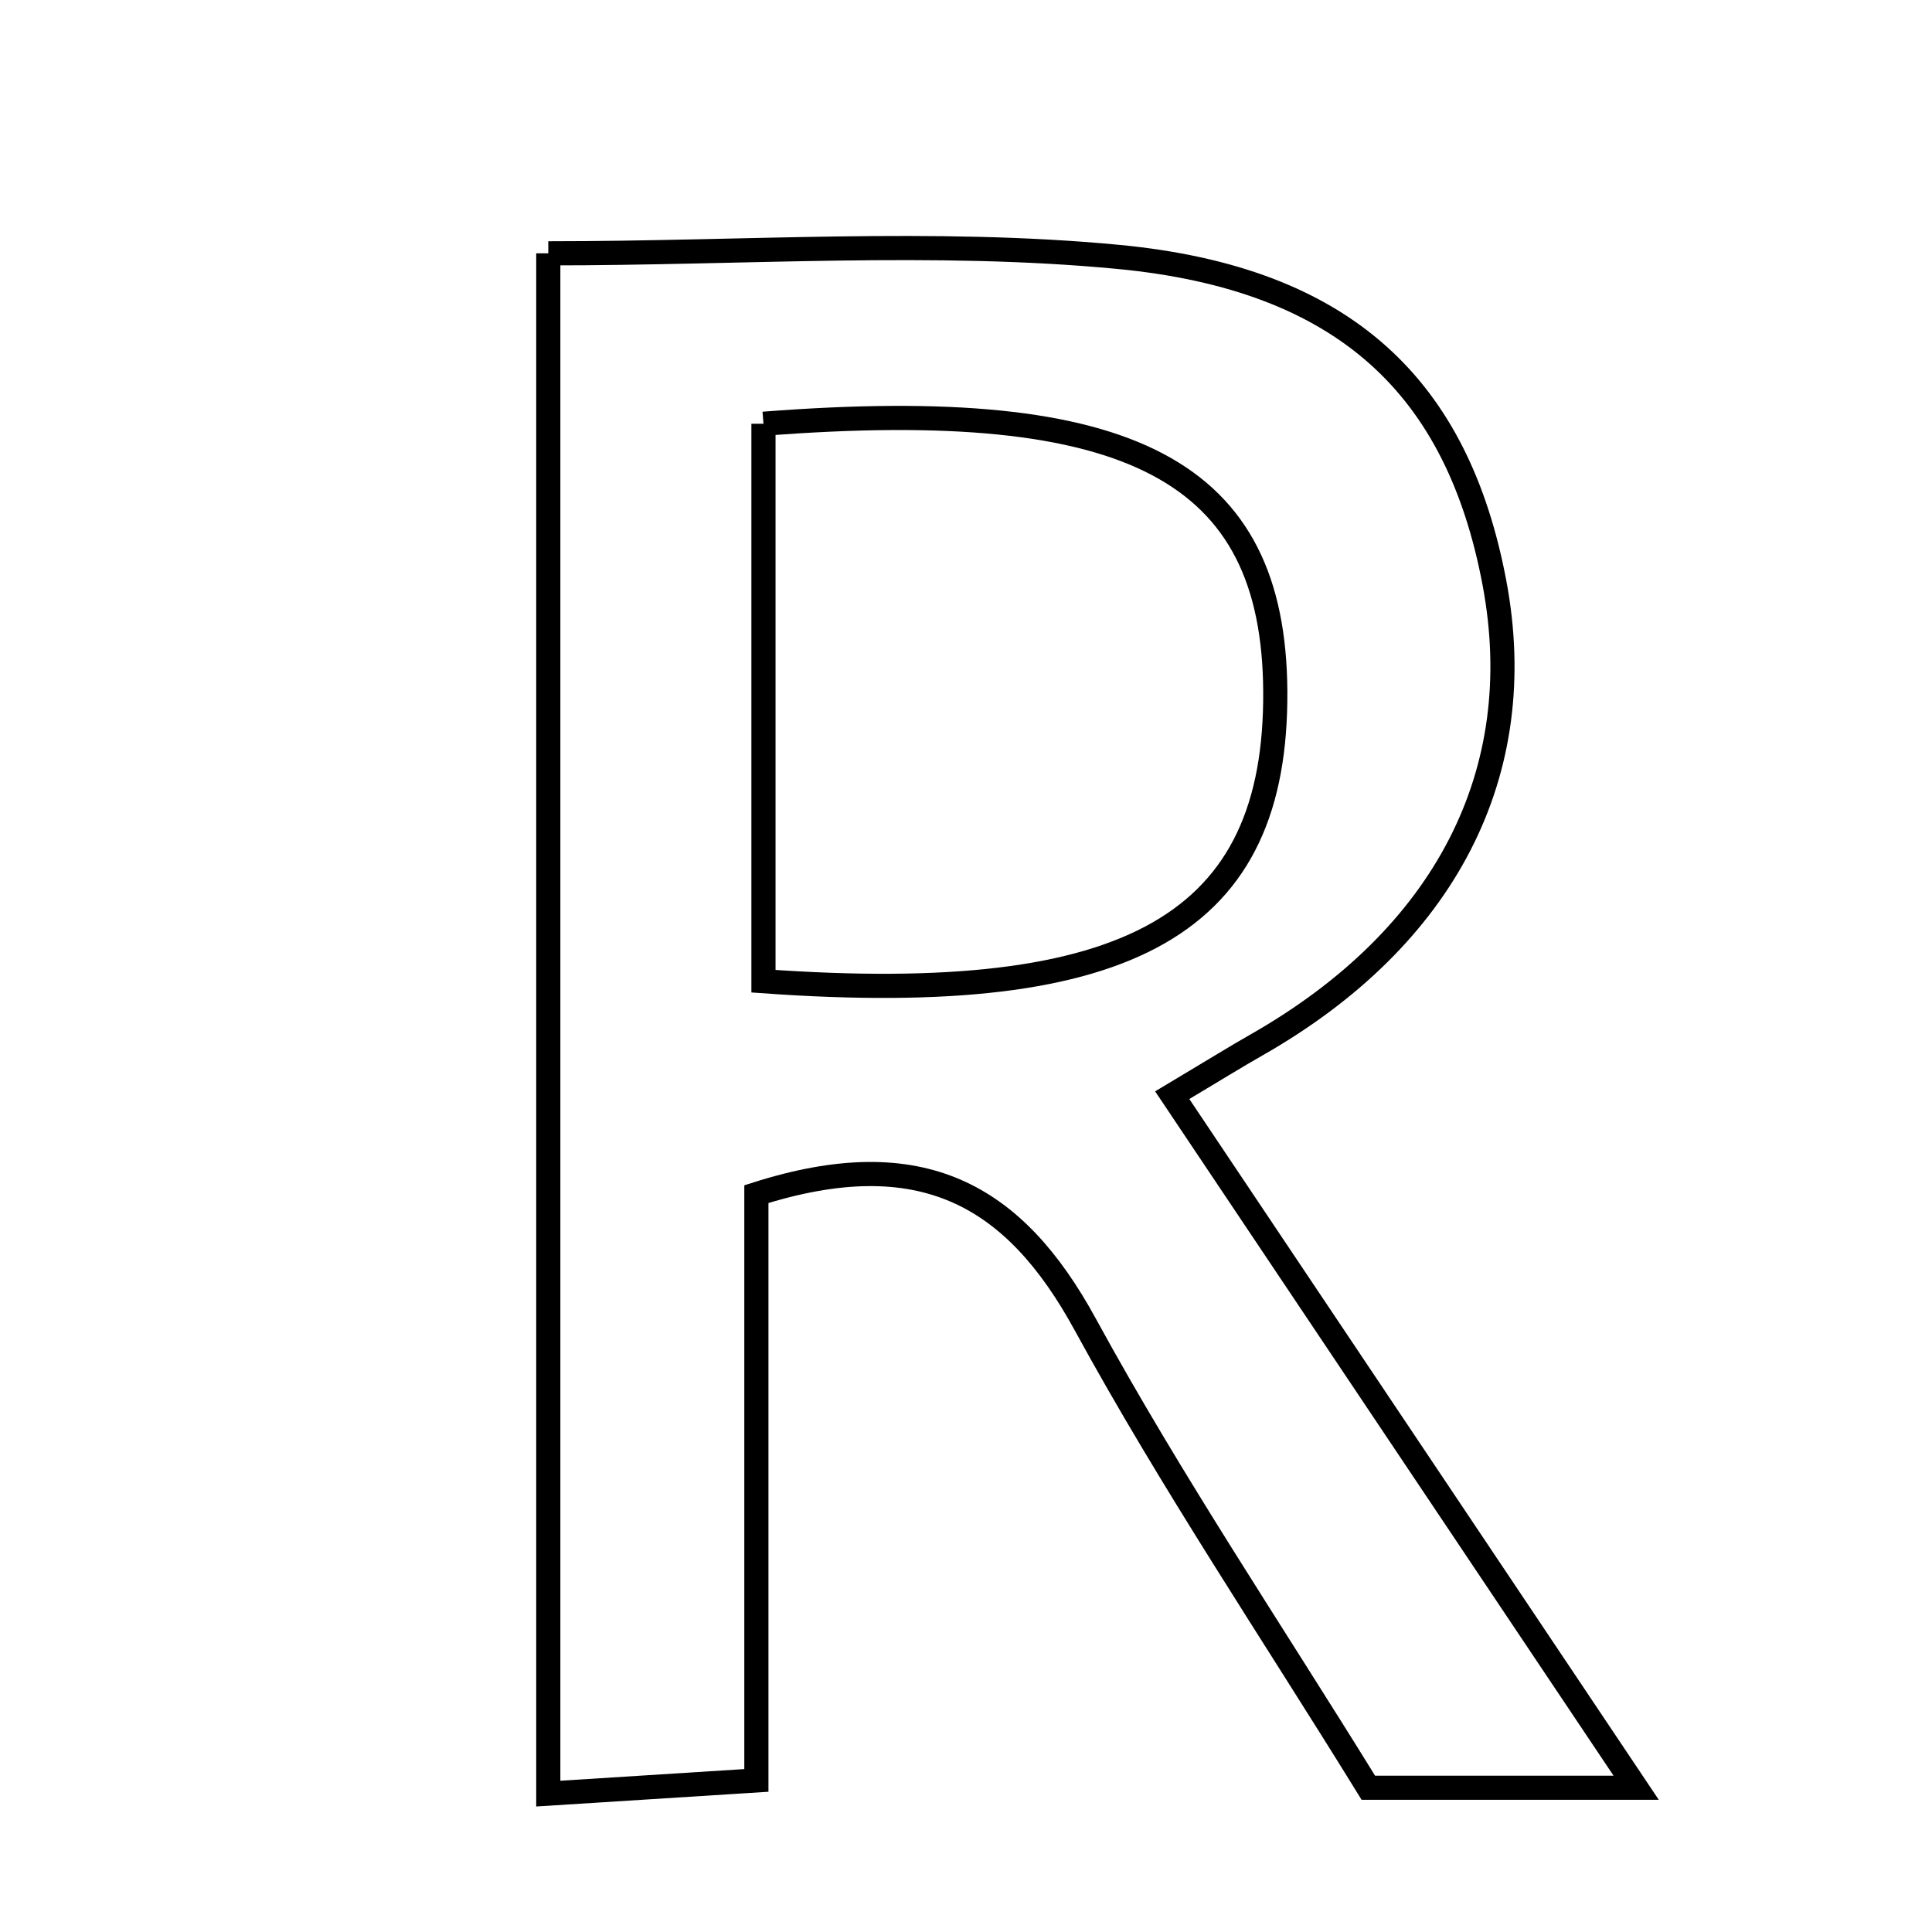 <svg xmlns="http://www.w3.org/2000/svg" viewBox="0.0 0.0 24.0 24.0" height="200px" width="200px"><path fill="none" stroke="black" stroke-width=".3" stroke-opacity="1.0"  filling="0" d="M6.811 3.147 C9.269 3.147 11.597 2.973 13.889 3.191 C16.723 3.461 18.108 4.825 18.564 7.238 C19.01 9.599 17.956 11.644 15.608 12.981 C15.36 13.122 15.117 13.273 14.562 13.605 C16.443 16.413 18.299 19.184 20.325 22.208 C18.963 22.208 18.012 22.208 16.998 22.208 C15.802 20.269 14.55 18.41 13.481 16.452 C12.601 14.839 11.444 14.181 9.396 14.834 C9.396 17.11 9.396 19.504 9.396 22.117 C8.428 22.178 7.714 22.223 6.811 22.281 C6.811 15.83 6.811 9.549 6.811 3.147"></path>
<path fill="none" stroke="black" stroke-width=".3" stroke-opacity="1.0"  filling="0" d="M9.484 5.264 C14.081 4.906 15.823 5.863 15.842 8.583 C15.862 11.465 14.073 12.517 9.484 12.189 C9.484 9.95 9.484 7.695 9.484 5.264"></path></svg>